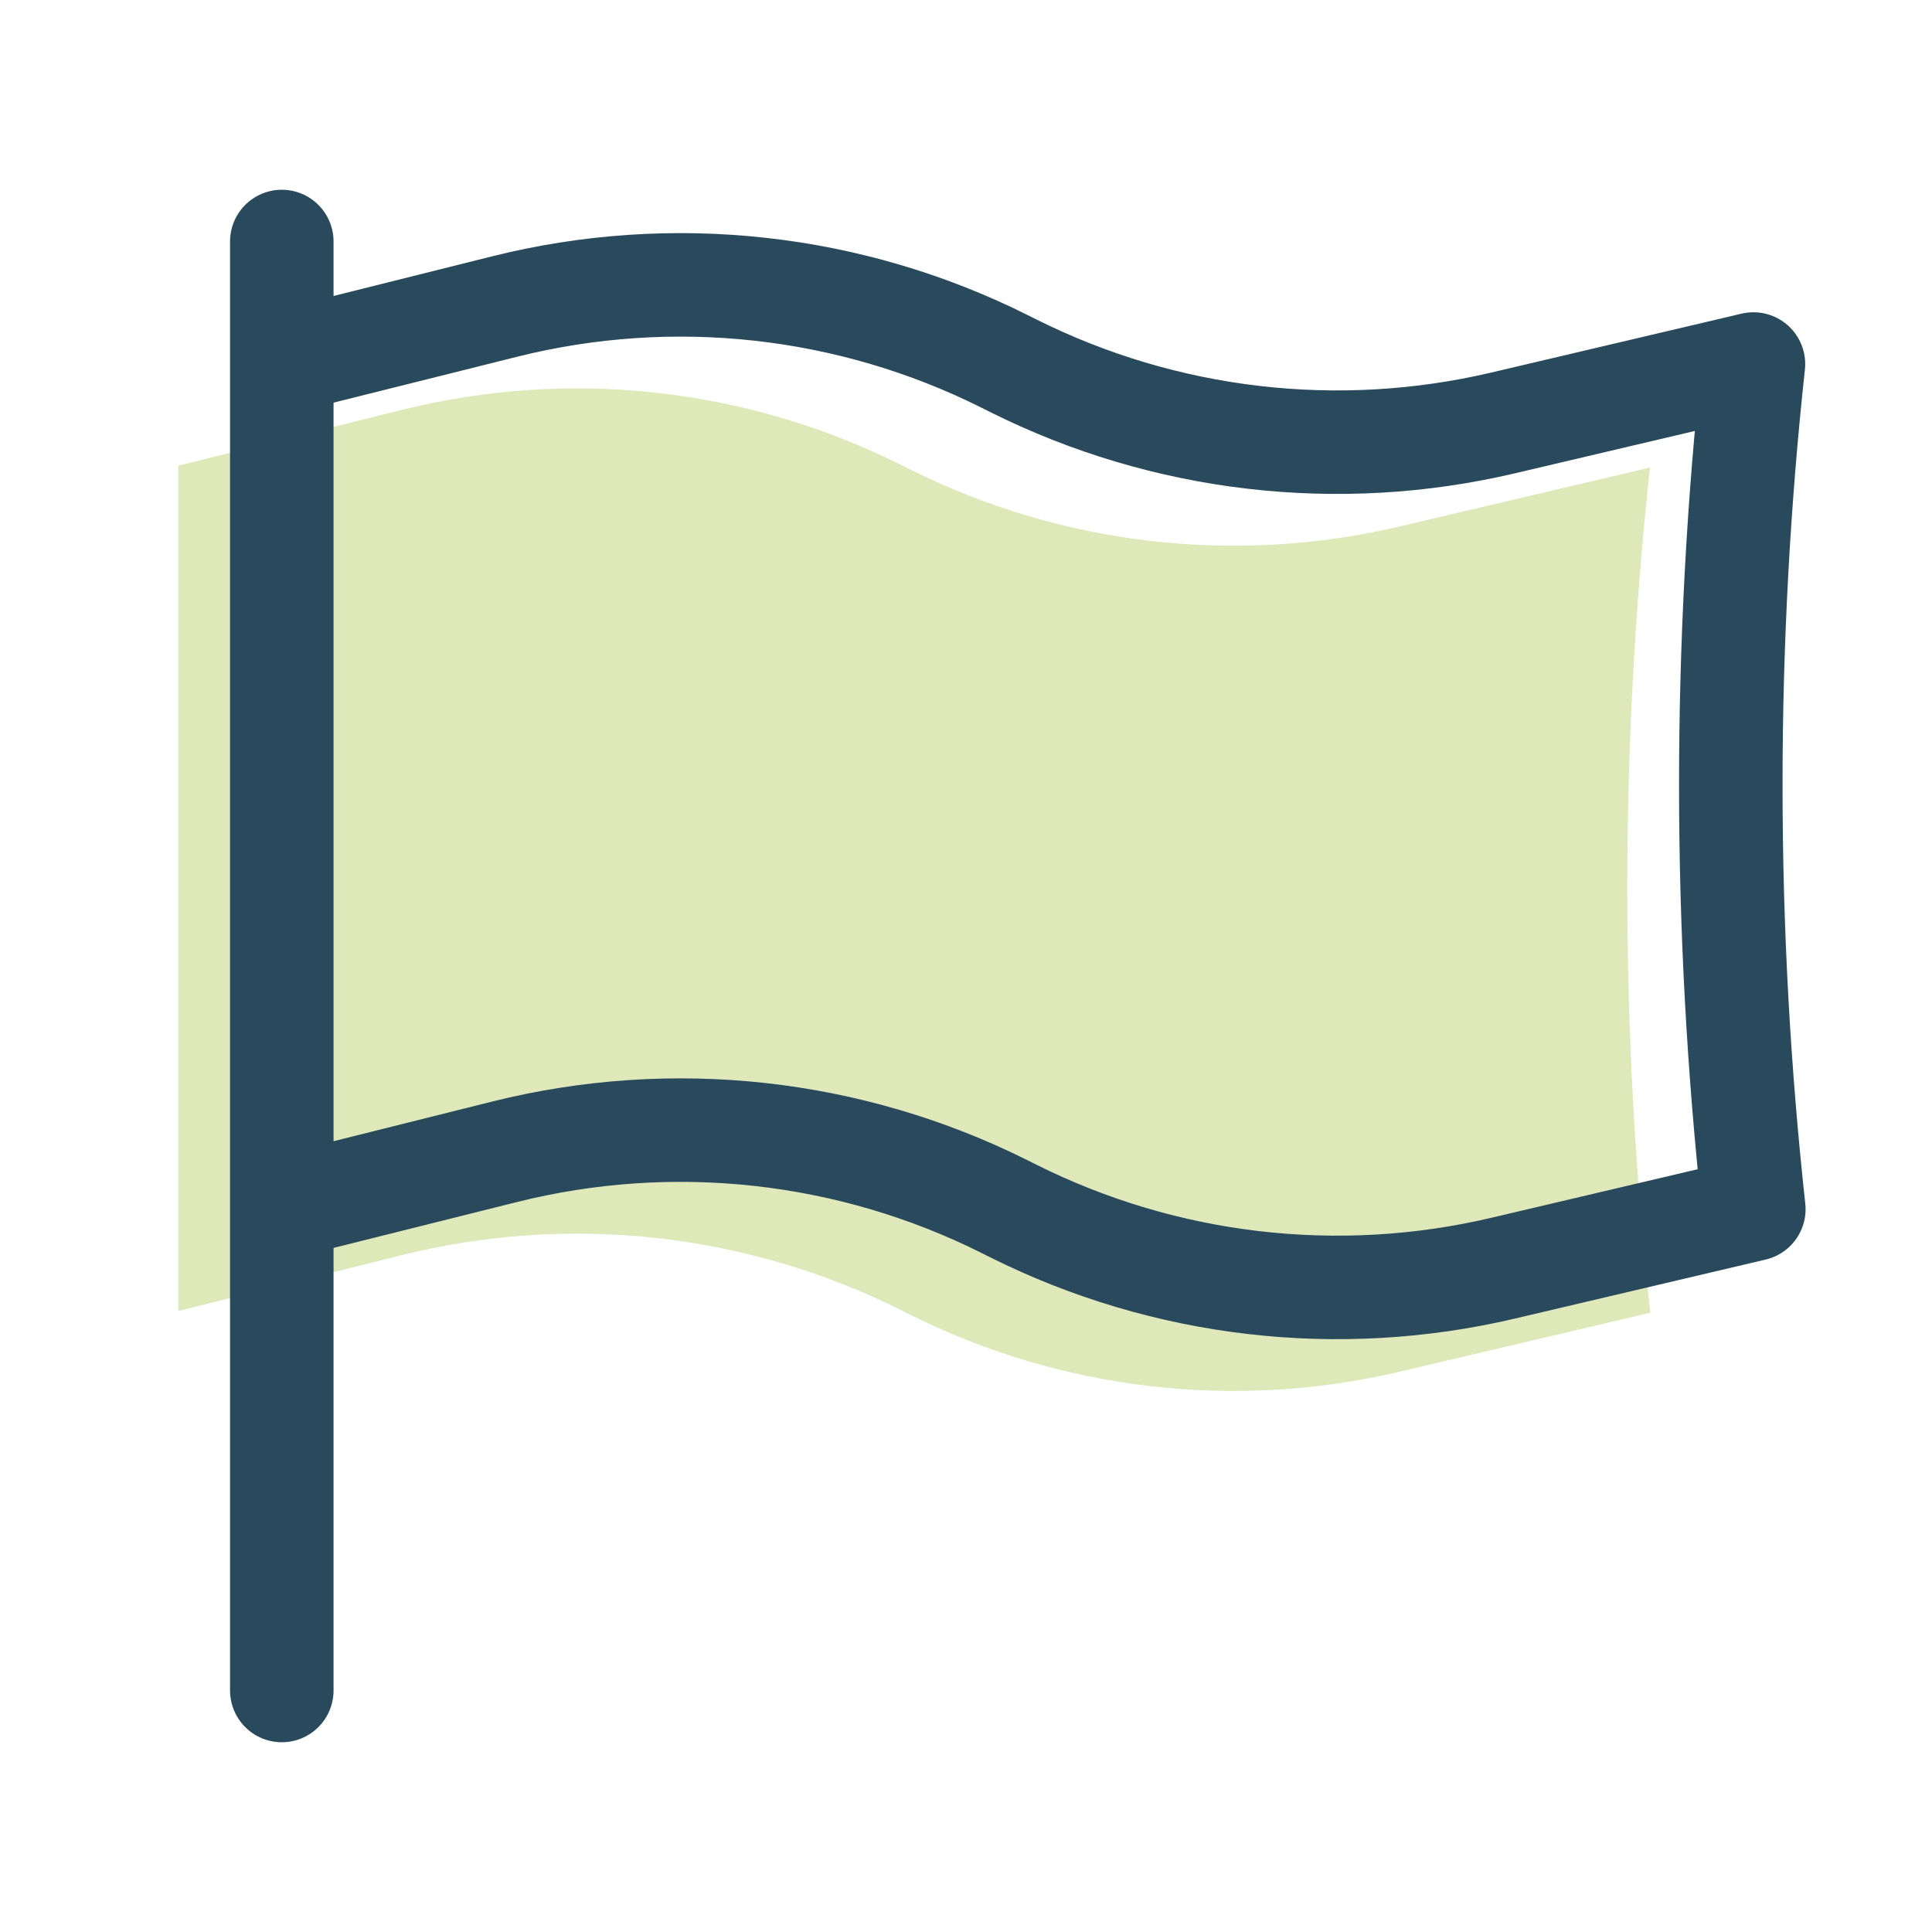 <svg width="168" height="168" viewBox="0 0 168 168" fill="none" xmlns="http://www.w3.org/2000/svg">
<path d="M78.349 40.425L79.103 40.802C92.285 47.393 107.361 49.154 121.707 45.778L143.474 40.656C142.172 52.676 141.504 64.886 141.504 77.252C141.504 89.721 142.183 102.032 143.507 114.149L121.707 119.278C107.361 122.654 92.285 120.893 79.103 114.302L78.349 113.924C64.898 107.199 49.484 105.507 34.894 109.154L15.504 114.002V40.502L34.894 35.654C49.484 32.007 64.898 33.699 78.349 40.425Z" fill="#DEE8B9"/>
<path d="M24.504 21V31.5M24.504 31.5L43.894 26.652C58.484 23.005 73.898 24.697 87.349 31.422L88.103 31.799C101.285 38.391 116.361 40.151 130.707 36.776L152.474 31.654C151.172 43.674 150.504 55.884 150.504 68.25C150.504 80.719 151.183 93.03 152.507 105.146L130.707 110.276C116.361 113.651 101.285 111.89 88.103 105.299L87.349 104.922C73.898 98.197 58.484 96.505 43.894 100.152L24.504 105M24.504 31.5V105M24.504 147V105" stroke="#294A5D" stroke-width="9" stroke-linecap="round" stroke-linejoin="round"/>
</svg>
